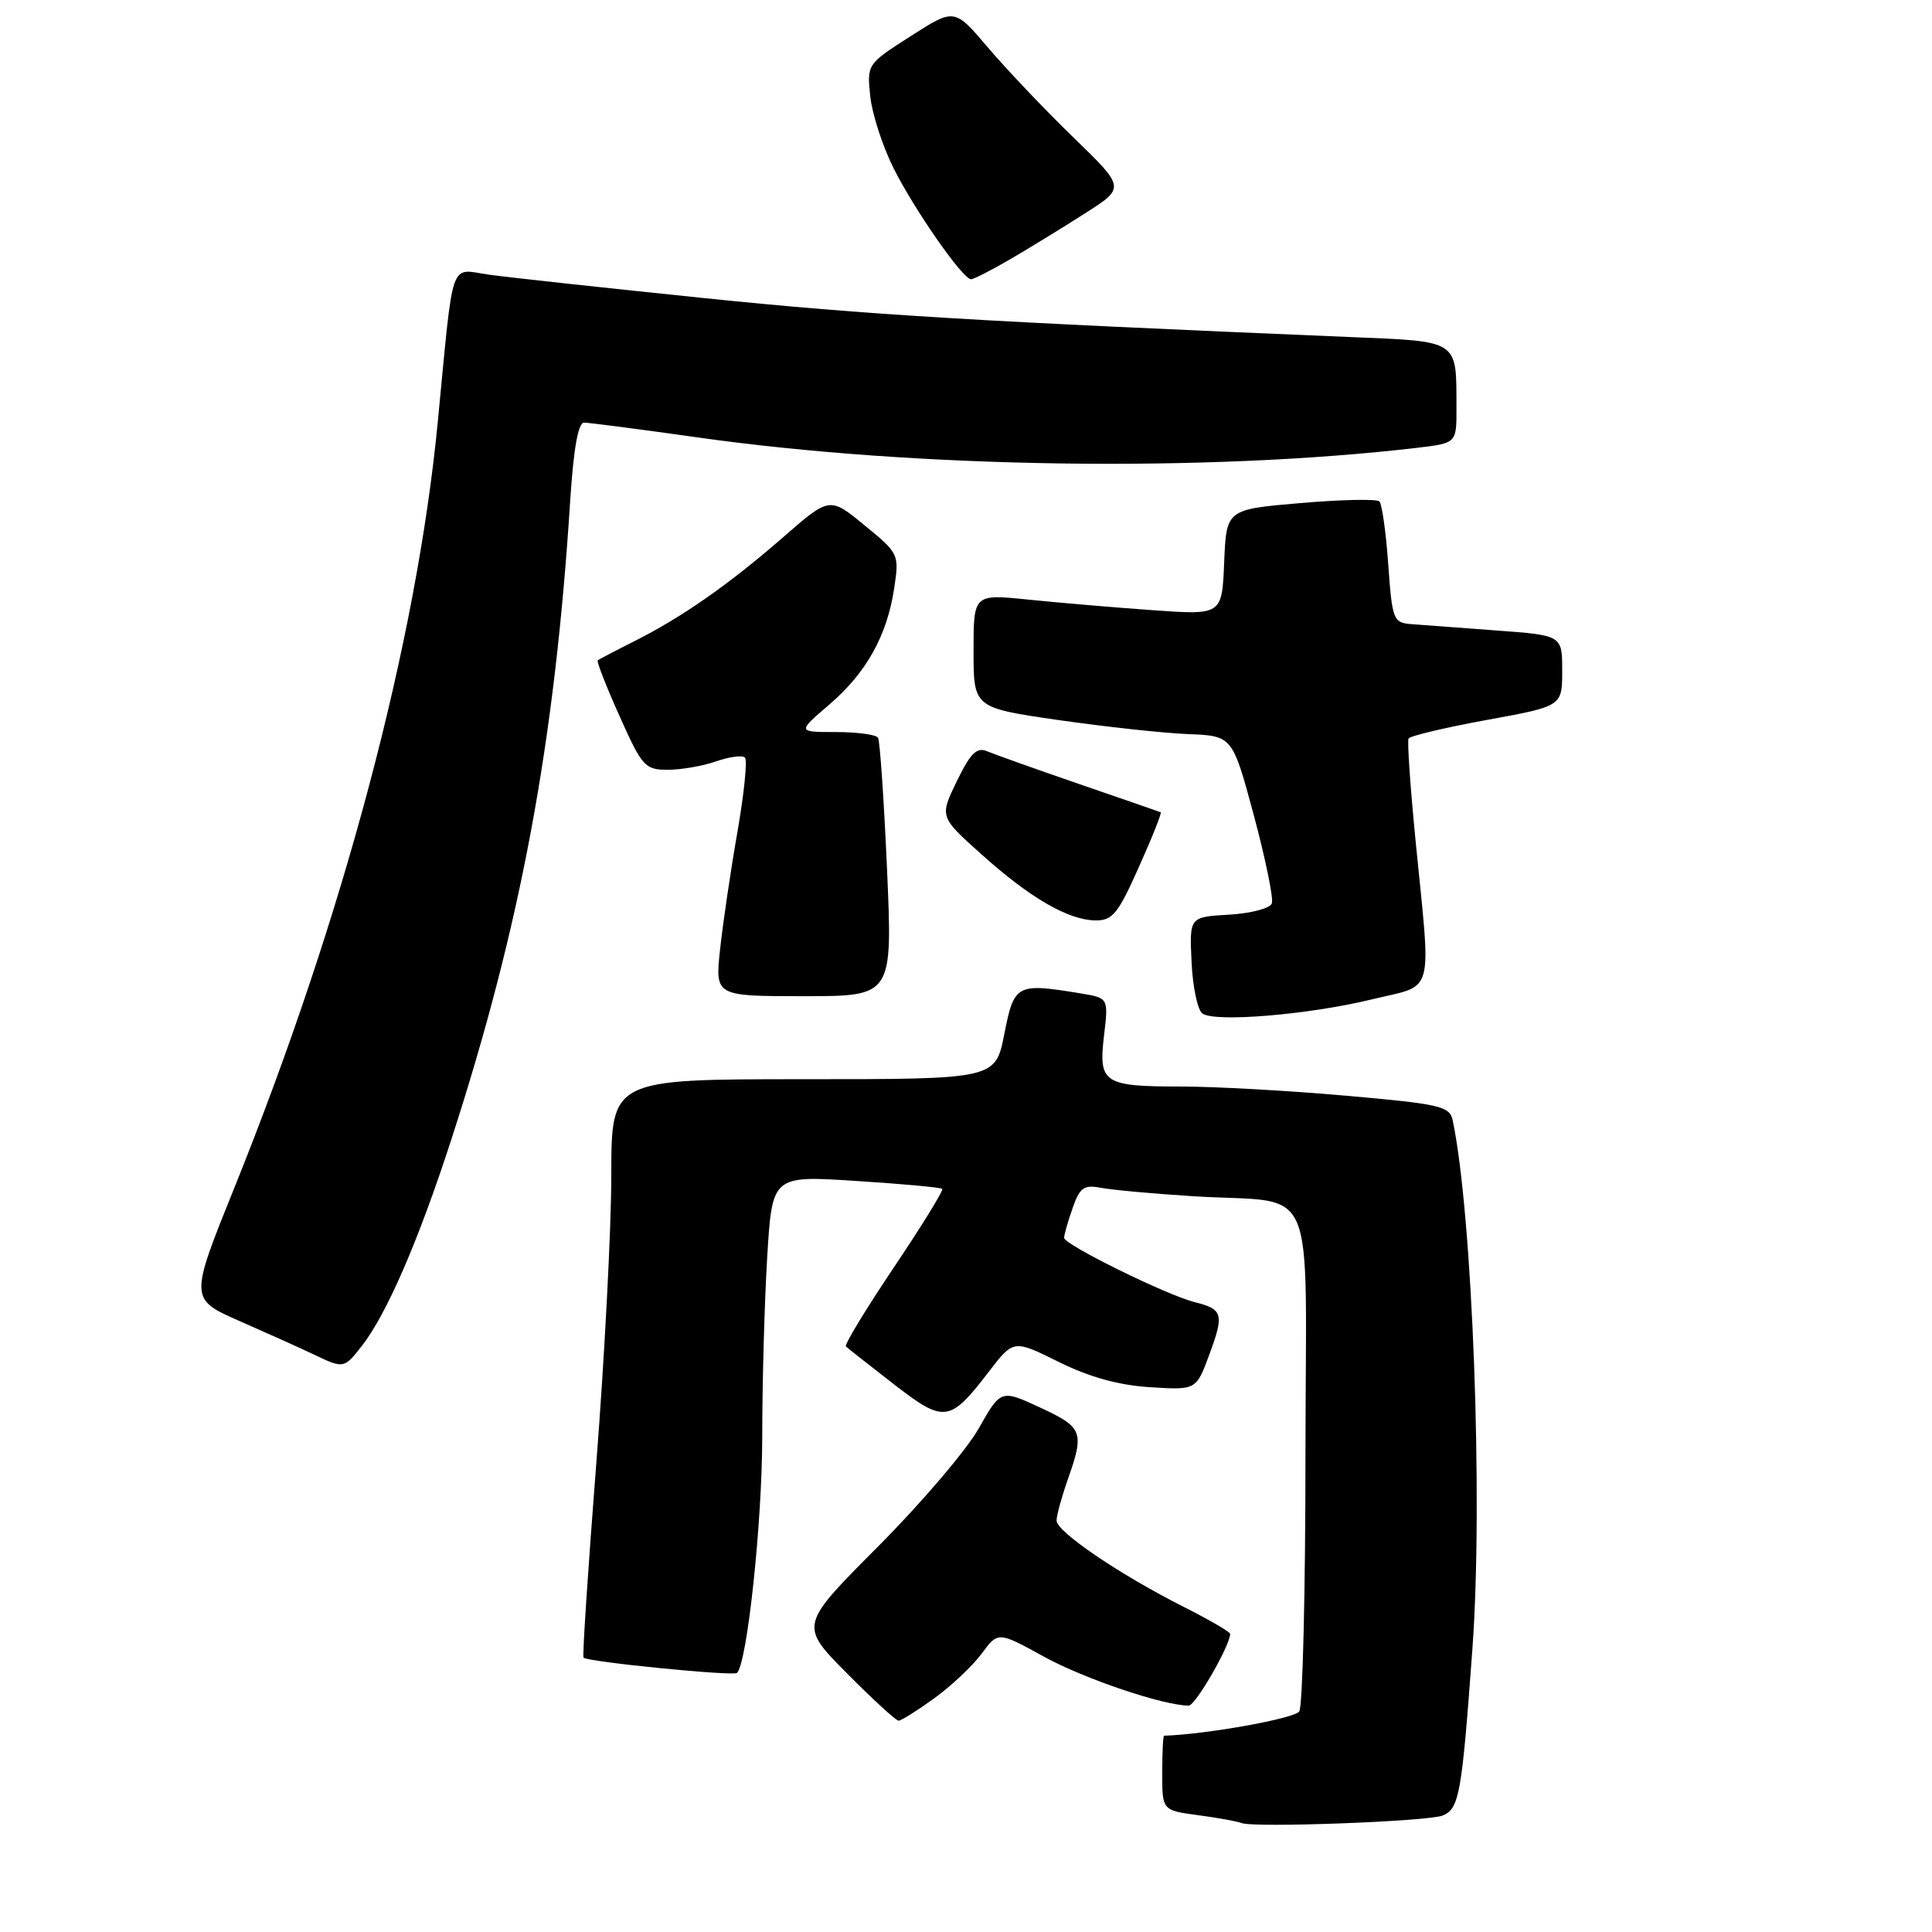 <?xml version="1.0" encoding="UTF-8" standalone="no"?>
<!DOCTYPE svg PUBLIC "-//W3C//DTD SVG 1.1//EN" "http://www.w3.org/Graphics/SVG/1.1/DTD/svg11.dtd" >
<svg xmlns="http://www.w3.org/2000/svg" xmlns:xlink="http://www.w3.org/1999/xlink" version="1.1" viewBox="0 0 256 256">
 <g >
 <path fill="currentColor"
d=" M 191.19 240.56 C 193.36 239.62 193.70 237.74 195.10 218.50 C 196.54 198.81 195.13 161.02 192.49 148.45 C 192.10 146.58 190.87 146.29 178.28 145.18 C 170.70 144.51 160.90 143.97 156.50 143.97 C 146.21 143.97 145.54 143.52 146.29 137.22 C 146.88 132.24 146.88 132.24 143.19 131.63 C 134.69 130.23 134.38 130.39 133.08 137.00 C 131.90 143.00 131.90 143.00 106.45 143.00 C 81.00 143.00 81.00 143.00 81.00 155.75 C 81.00 162.76 80.10 179.94 79.01 193.93 C 77.92 207.91 77.15 219.49 77.32 219.65 C 77.88 220.21 97.20 222.13 97.66 221.67 C 99.01 220.32 100.99 201.78 101.00 190.41 C 101.00 183.20 101.30 172.46 101.66 166.54 C 102.32 155.76 102.32 155.76 113.41 156.48 C 119.51 156.87 124.66 157.34 124.85 157.53 C 125.05 157.72 122.16 162.40 118.44 167.94 C 114.72 173.48 111.86 178.19 112.09 178.41 C 112.31 178.63 115.15 180.87 118.38 183.37 C 125.12 188.60 125.84 188.51 131.00 181.79 C 134.30 177.49 134.30 177.49 140.28 180.46 C 144.37 182.48 148.22 183.55 152.38 183.81 C 158.50 184.20 158.50 184.20 160.24 179.49 C 162.23 174.12 162.05 173.48 158.30 172.54 C 154.59 171.61 141.00 164.92 141.00 164.02 C 141.00 163.62 141.50 161.86 142.12 160.10 C 143.07 157.36 143.61 156.96 145.87 157.39 C 147.31 157.67 152.78 158.17 158.00 158.50 C 174.91 159.58 173.00 155.21 172.98 192.83 C 172.98 210.80 172.61 226.07 172.16 226.77 C 171.57 227.71 159.82 229.82 154.25 229.99 C 154.11 230.00 154.00 232.22 154.00 234.94 C 154.00 239.88 154.00 239.88 158.75 240.52 C 161.36 240.87 163.95 241.34 164.50 241.56 C 166.14 242.22 189.36 241.35 191.19 240.56 Z  M 123.80 225.03 C 126.05 223.40 128.87 220.74 130.07 219.12 C 132.25 216.17 132.25 216.17 138.37 219.54 C 143.69 222.46 154.18 226.00 157.51 226.00 C 158.41 226.00 163.00 218.04 163.00 216.49 C 163.00 216.24 160.23 214.63 156.85 212.92 C 148.35 208.63 140.00 202.96 140.00 201.48 C 140.00 200.81 140.68 198.34 141.50 196.00 C 143.71 189.73 143.48 189.13 137.81 186.50 C 132.62 184.10 132.62 184.10 129.67 189.30 C 128.05 192.16 122.05 199.20 116.33 204.94 C 105.93 215.37 105.93 215.37 112.19 221.69 C 115.63 225.16 118.73 228.00 119.07 228.00 C 119.42 228.00 121.54 226.66 123.80 225.03 Z  M 47.91 178.39 C 51.20 174.21 55.45 164.42 59.80 151.00 C 69.03 122.54 73.52 98.40 75.56 66.25 C 76.00 59.47 76.61 56.00 77.39 56.00 C 78.03 56.00 84.87 56.89 92.59 57.98 C 121.49 62.05 159.86 62.60 187.75 59.34 C 193.00 58.72 193.00 58.72 192.99 54.11 C 192.96 44.90 193.51 45.27 178.66 44.65 C 129.83 42.61 114.81 41.71 93.50 39.52 C 80.30 38.16 67.40 36.76 64.83 36.40 C 59.48 35.66 60.16 33.69 58.00 55.99 C 55.18 85.12 45.51 121.51 31.08 157.32 C 25.10 172.13 25.10 172.13 31.80 175.07 C 35.49 176.69 39.85 178.65 41.50 179.44 C 45.54 181.37 45.57 181.37 47.91 178.39 Z  M 181.75 132.43 C 190.21 130.38 189.65 132.40 187.58 111.50 C 186.88 104.35 186.45 98.21 186.64 97.86 C 186.83 97.51 191.48 96.41 196.99 95.40 C 207.00 93.58 207.00 93.58 207.00 88.88 C 207.00 84.18 207.00 84.18 198.25 83.54 C 193.44 83.19 188.38 82.81 187.00 82.70 C 184.62 82.51 184.47 82.13 183.95 74.79 C 183.65 70.54 183.12 66.79 182.78 66.44 C 182.43 66.10 177.73 66.19 172.32 66.66 C 162.50 67.50 162.50 67.50 162.21 74.51 C 161.92 81.51 161.92 81.51 152.71 80.85 C 147.65 80.49 140.24 79.86 136.25 79.45 C 129.00 78.71 129.00 78.71 129.00 86.25 C 129.00 93.78 129.00 93.78 140.25 95.41 C 146.44 96.30 154.16 97.14 157.40 97.27 C 163.30 97.50 163.30 97.50 166.13 108.00 C 167.68 113.78 168.76 119.04 168.53 119.70 C 168.29 120.36 165.77 121.03 162.85 121.20 C 157.60 121.50 157.60 121.50 157.89 127.49 C 158.04 130.79 158.69 133.85 159.33 134.30 C 161.03 135.49 173.37 134.46 181.75 132.43 Z  M 117.54 115.25 C 117.13 106.04 116.60 98.16 116.34 97.75 C 116.09 97.34 113.58 97.00 110.76 97.00 C 105.64 97.00 105.64 97.00 109.85 93.39 C 114.79 89.17 117.54 84.23 118.49 77.92 C 119.16 73.44 119.11 73.33 114.55 69.60 C 109.93 65.81 109.93 65.81 103.72 71.23 C 96.51 77.50 90.35 81.80 84.00 84.99 C 81.53 86.23 79.37 87.36 79.20 87.51 C 79.04 87.65 80.33 90.97 82.09 94.88 C 85.08 101.57 85.46 102.00 88.48 102.00 C 90.25 102.00 93.14 101.50 94.90 100.88 C 96.66 100.27 98.38 100.04 98.71 100.38 C 99.05 100.72 98.60 105.16 97.71 110.25 C 96.82 115.34 95.79 122.31 95.42 125.75 C 94.74 132.00 94.74 132.00 106.50 132.00 C 118.27 132.00 118.27 132.00 117.54 115.25 Z  M 150.91 114.88 C 152.67 110.97 153.96 107.70 153.80 107.63 C 153.63 107.56 148.78 105.87 143.00 103.89 C 137.22 101.90 131.73 99.94 130.78 99.54 C 129.43 98.97 128.58 99.81 126.78 103.52 C 124.50 108.23 124.50 108.23 130.00 113.16 C 136.48 118.98 141.50 121.89 145.12 121.96 C 147.41 121.99 148.13 121.12 150.91 114.88 Z  M 133.91 34.32 C 136.44 32.84 140.89 30.12 143.80 28.25 C 149.11 24.87 149.11 24.87 142.21 18.19 C 138.42 14.51 133.33 9.15 130.90 6.29 C 126.47 1.07 126.47 1.07 120.67 4.79 C 114.90 8.48 114.87 8.52 115.31 12.74 C 115.55 15.06 116.93 19.34 118.38 22.24 C 121.15 27.79 127.57 37.00 128.67 37.00 C 129.03 37.00 131.39 35.79 133.91 34.32 Z "/>
</g>
</svg>